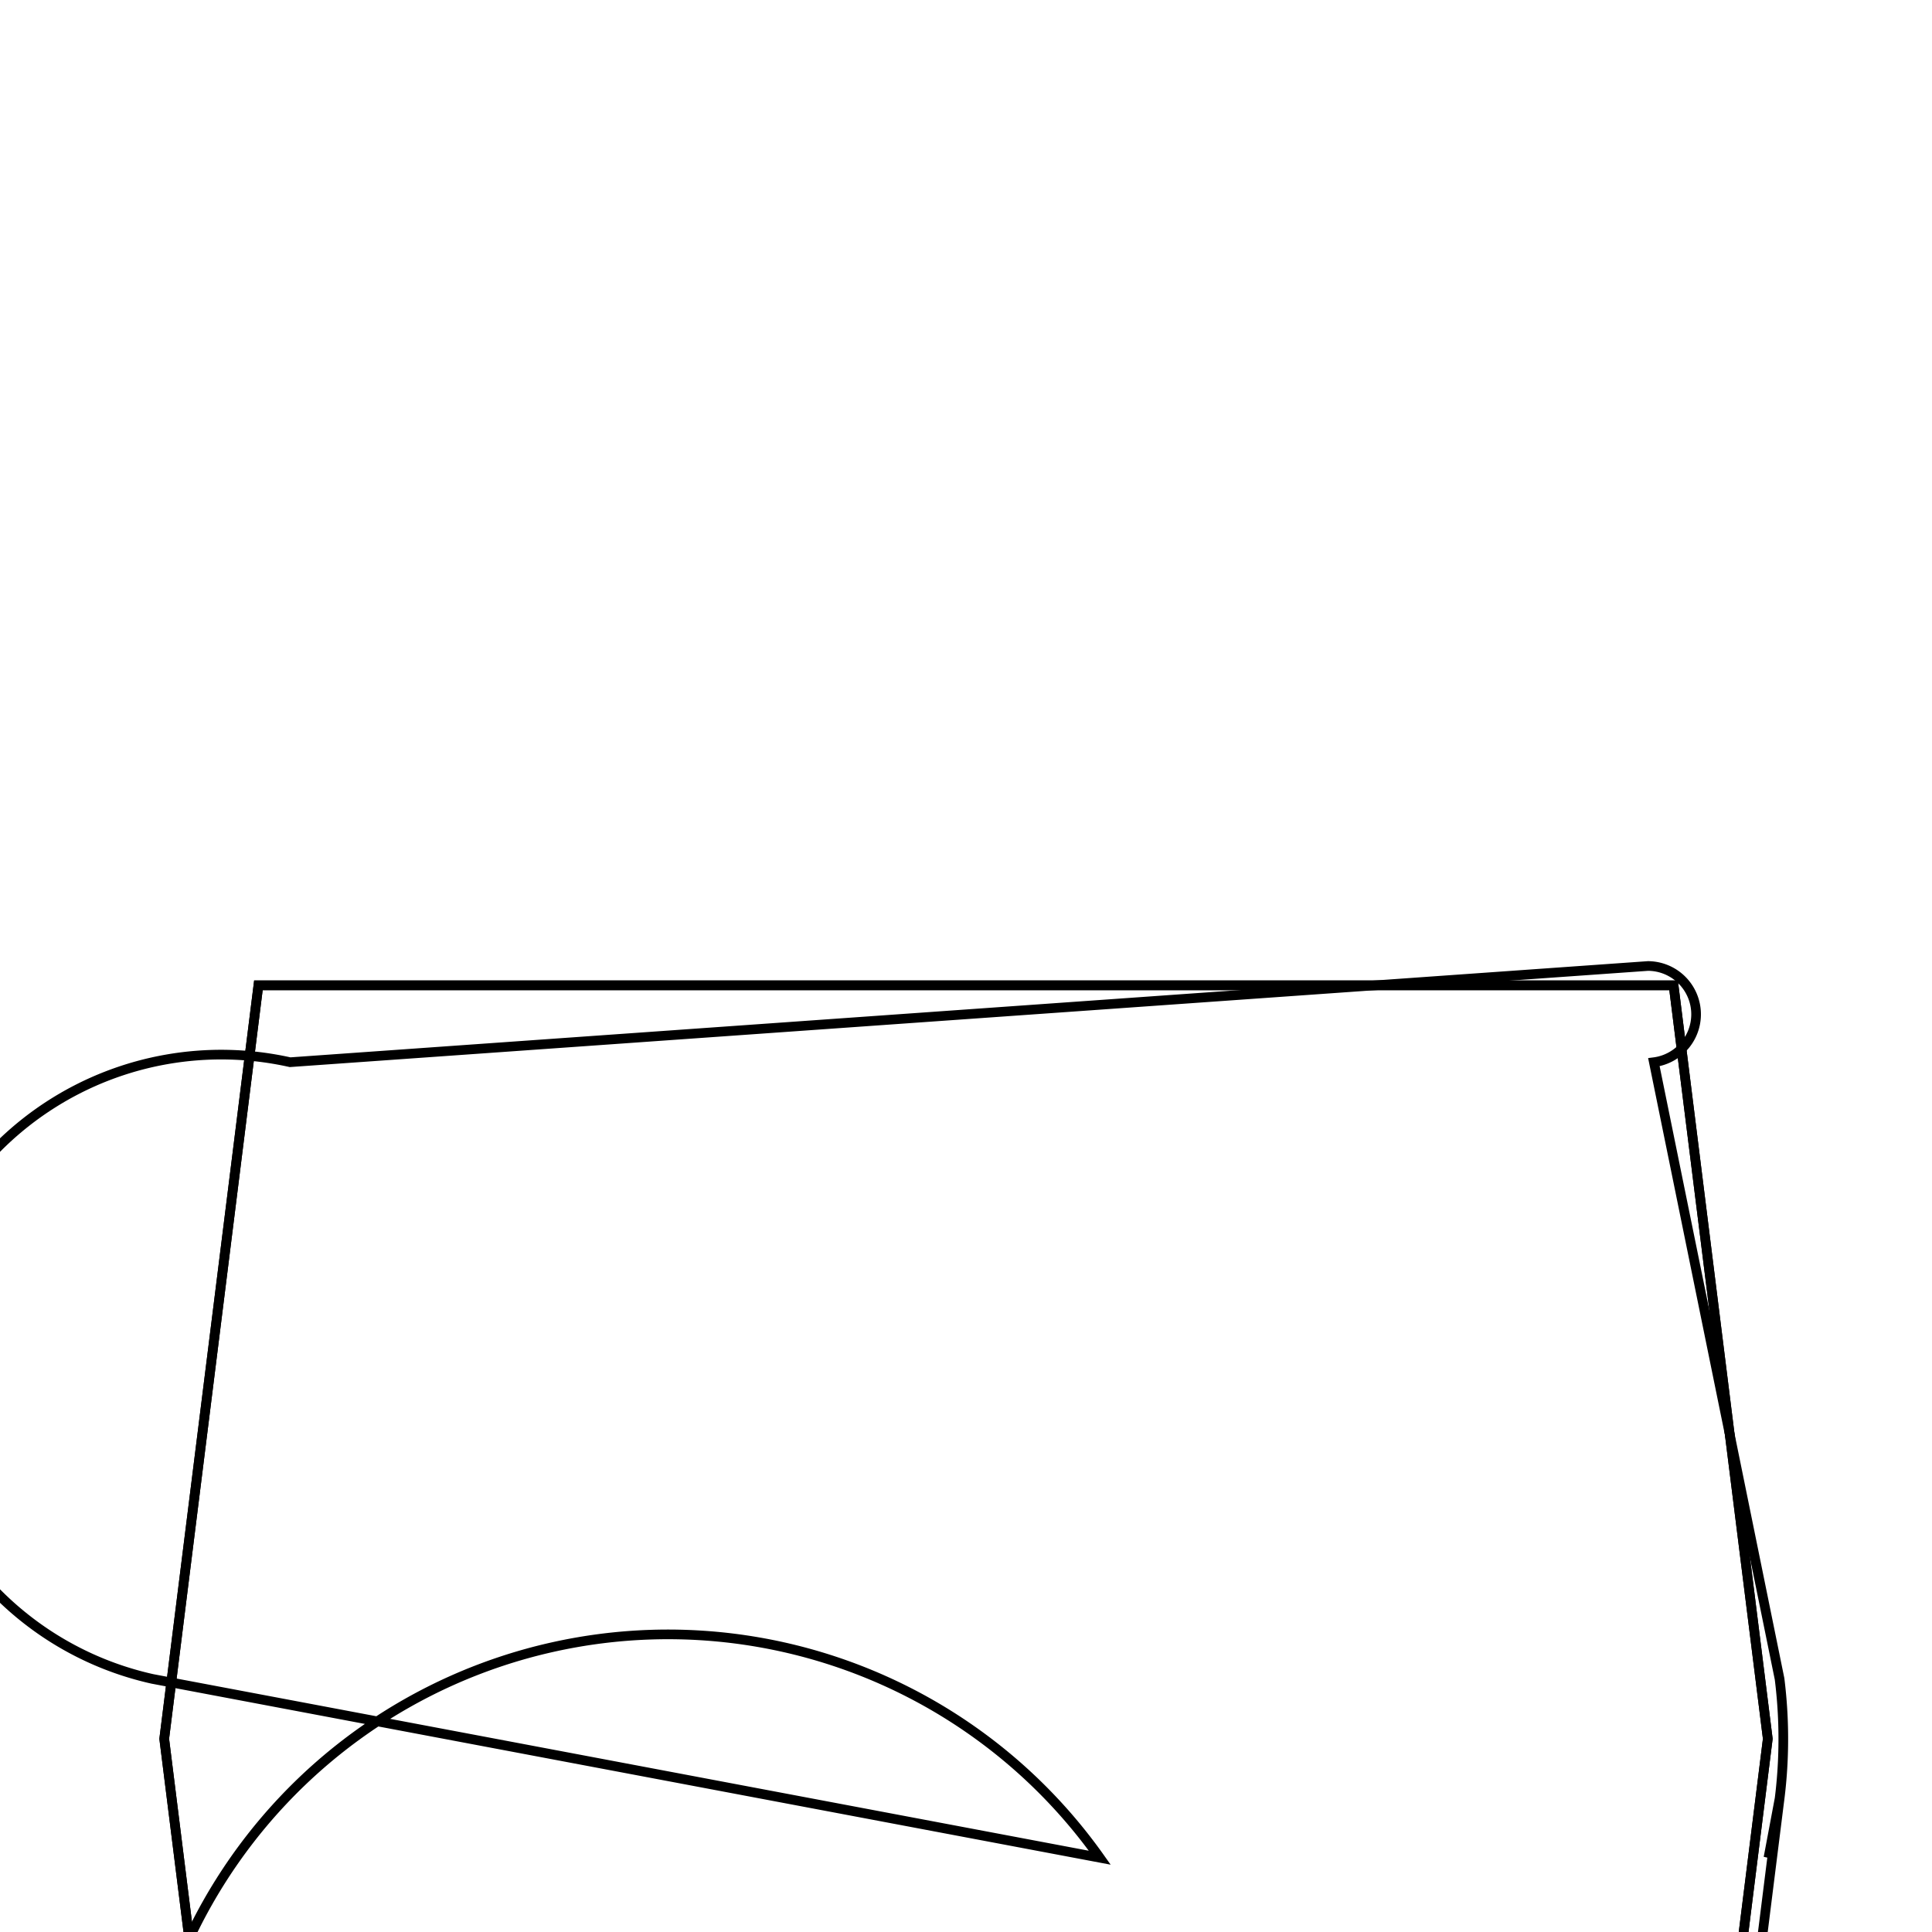 <svg version='1.1' x='0px' y='0px' viewBox='-10 -10 20 20' xmlns='http://www.w3.org/2000/svg'><style>path{stroke:black; stroke-width: 0.1; fill: transparent}</style><path d='M-7.325,15.8,L7.325,15.8,L7.325,15.8,L8.3,8,L7.325,0.2,L-7.325,0.2,L-8.3,8,Z'/>
<path d='M7.559,15.5,A0.5,0.5,0,0,1,7.121,15.996,L-7.059,16,A0.5,0.5,0,0,1,-6.997,15.996,L-7.555,15.562,A5,5,0,0,1,1.385,9.231,L-8.422,7.38,A0.5,0.5,0,0,1,-6.997,0.996,L7.059,0,A0.5,0.5,0,0,1,7.121,0.996,L8.422,7.38,A5,5,0,0,1,8.307,9.231,L8.422,8.62,Z'/>
<path d='M-7.325,15.8,L-8.3,8,L-7.325,0.2,L7.325,0.2,L8.3,8,L7.325,15.8,L7.325,15.8,Z'/></svg>